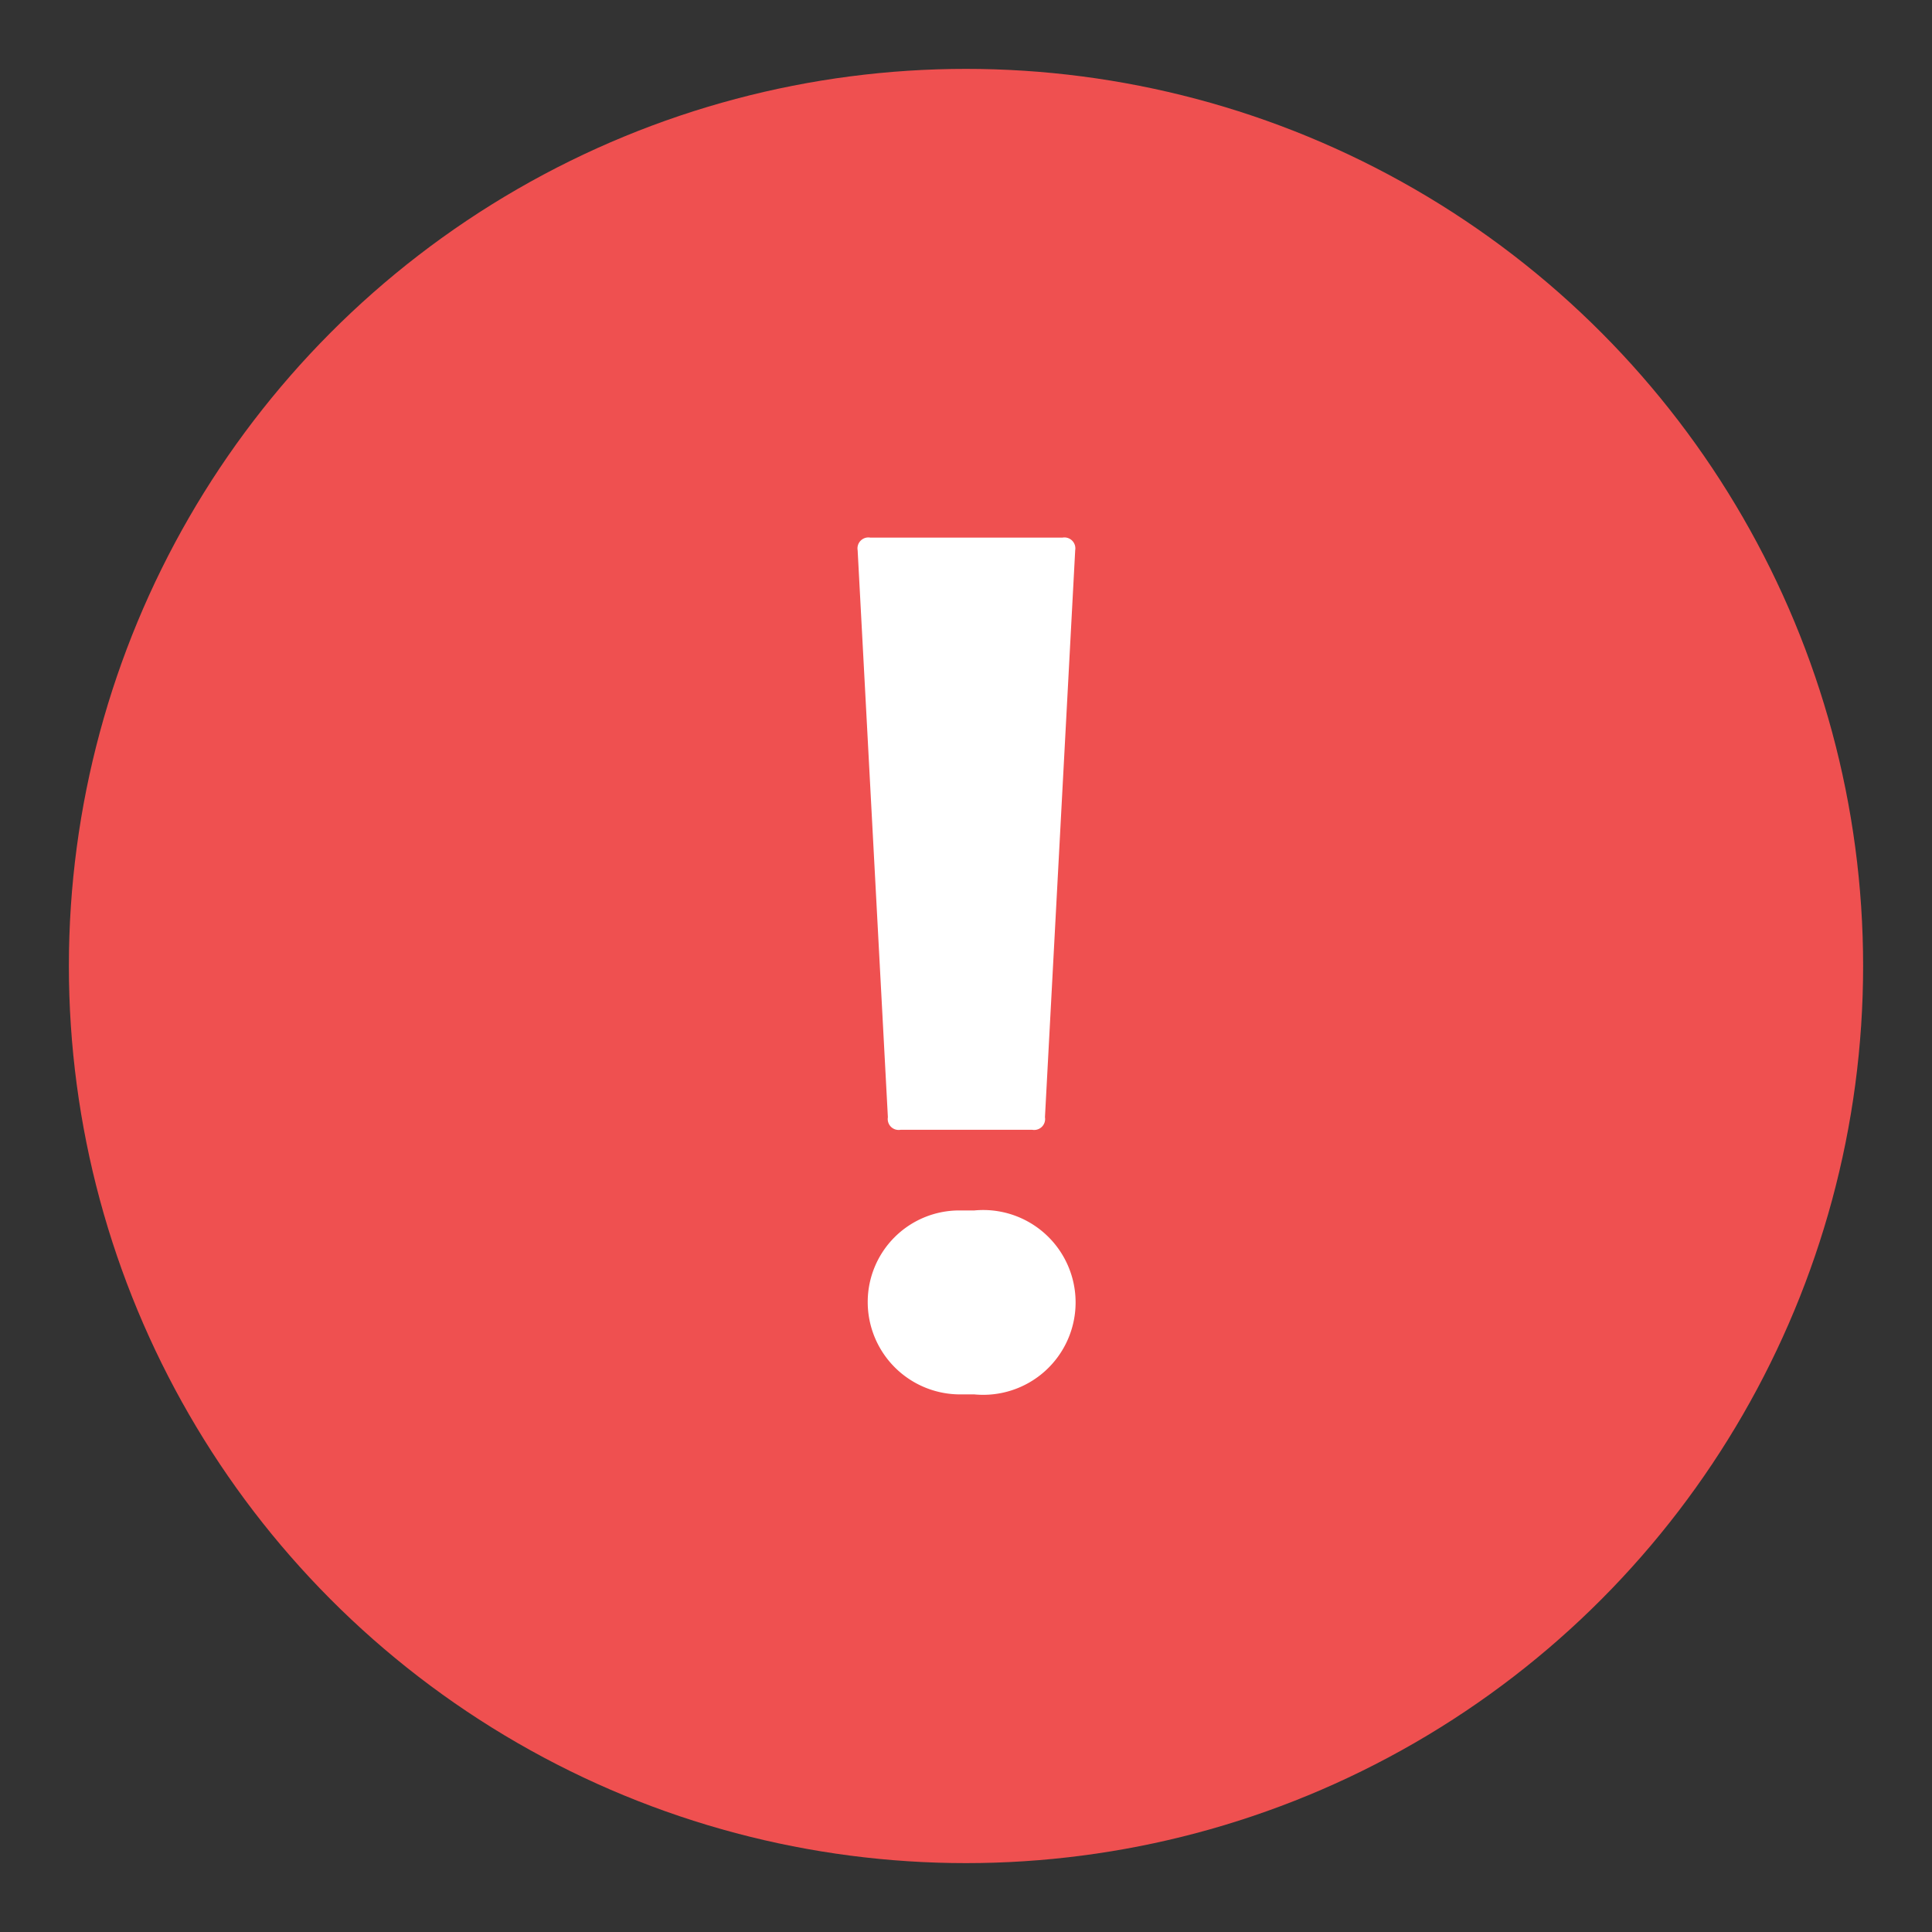 <svg id="Layer_1" data-name="Layer 1" xmlns="http://www.w3.org/2000/svg" viewBox="0 0 23 23"><rect x="0" y="0" width="23" height="23" fill="#333333" stroke="none"/><defs><style>.cls-1{fill:#ef5050;}.cls-2{fill:#fff;}</style></defs><circle class="cls-1" cx="11.5" cy="11.5" r="10.68"/><path class="cls-2" d="M10.72,13.45a.13.13,0,0,1-.15-.15l-.36-6.75a.13.13,0,0,1,.15-.15h2.29a.13.13,0,0,1,.15.15l-.36,6.75a.13.13,0,0,1-.15.15Zm-.39,2.05a1.09,1.09,0,0,1,1.09-1.09h.18a1.1,1.1,0,1,1,0,2.19h-.17A1.1,1.1,0,0,1,10.33,15.5Z"/></svg>
